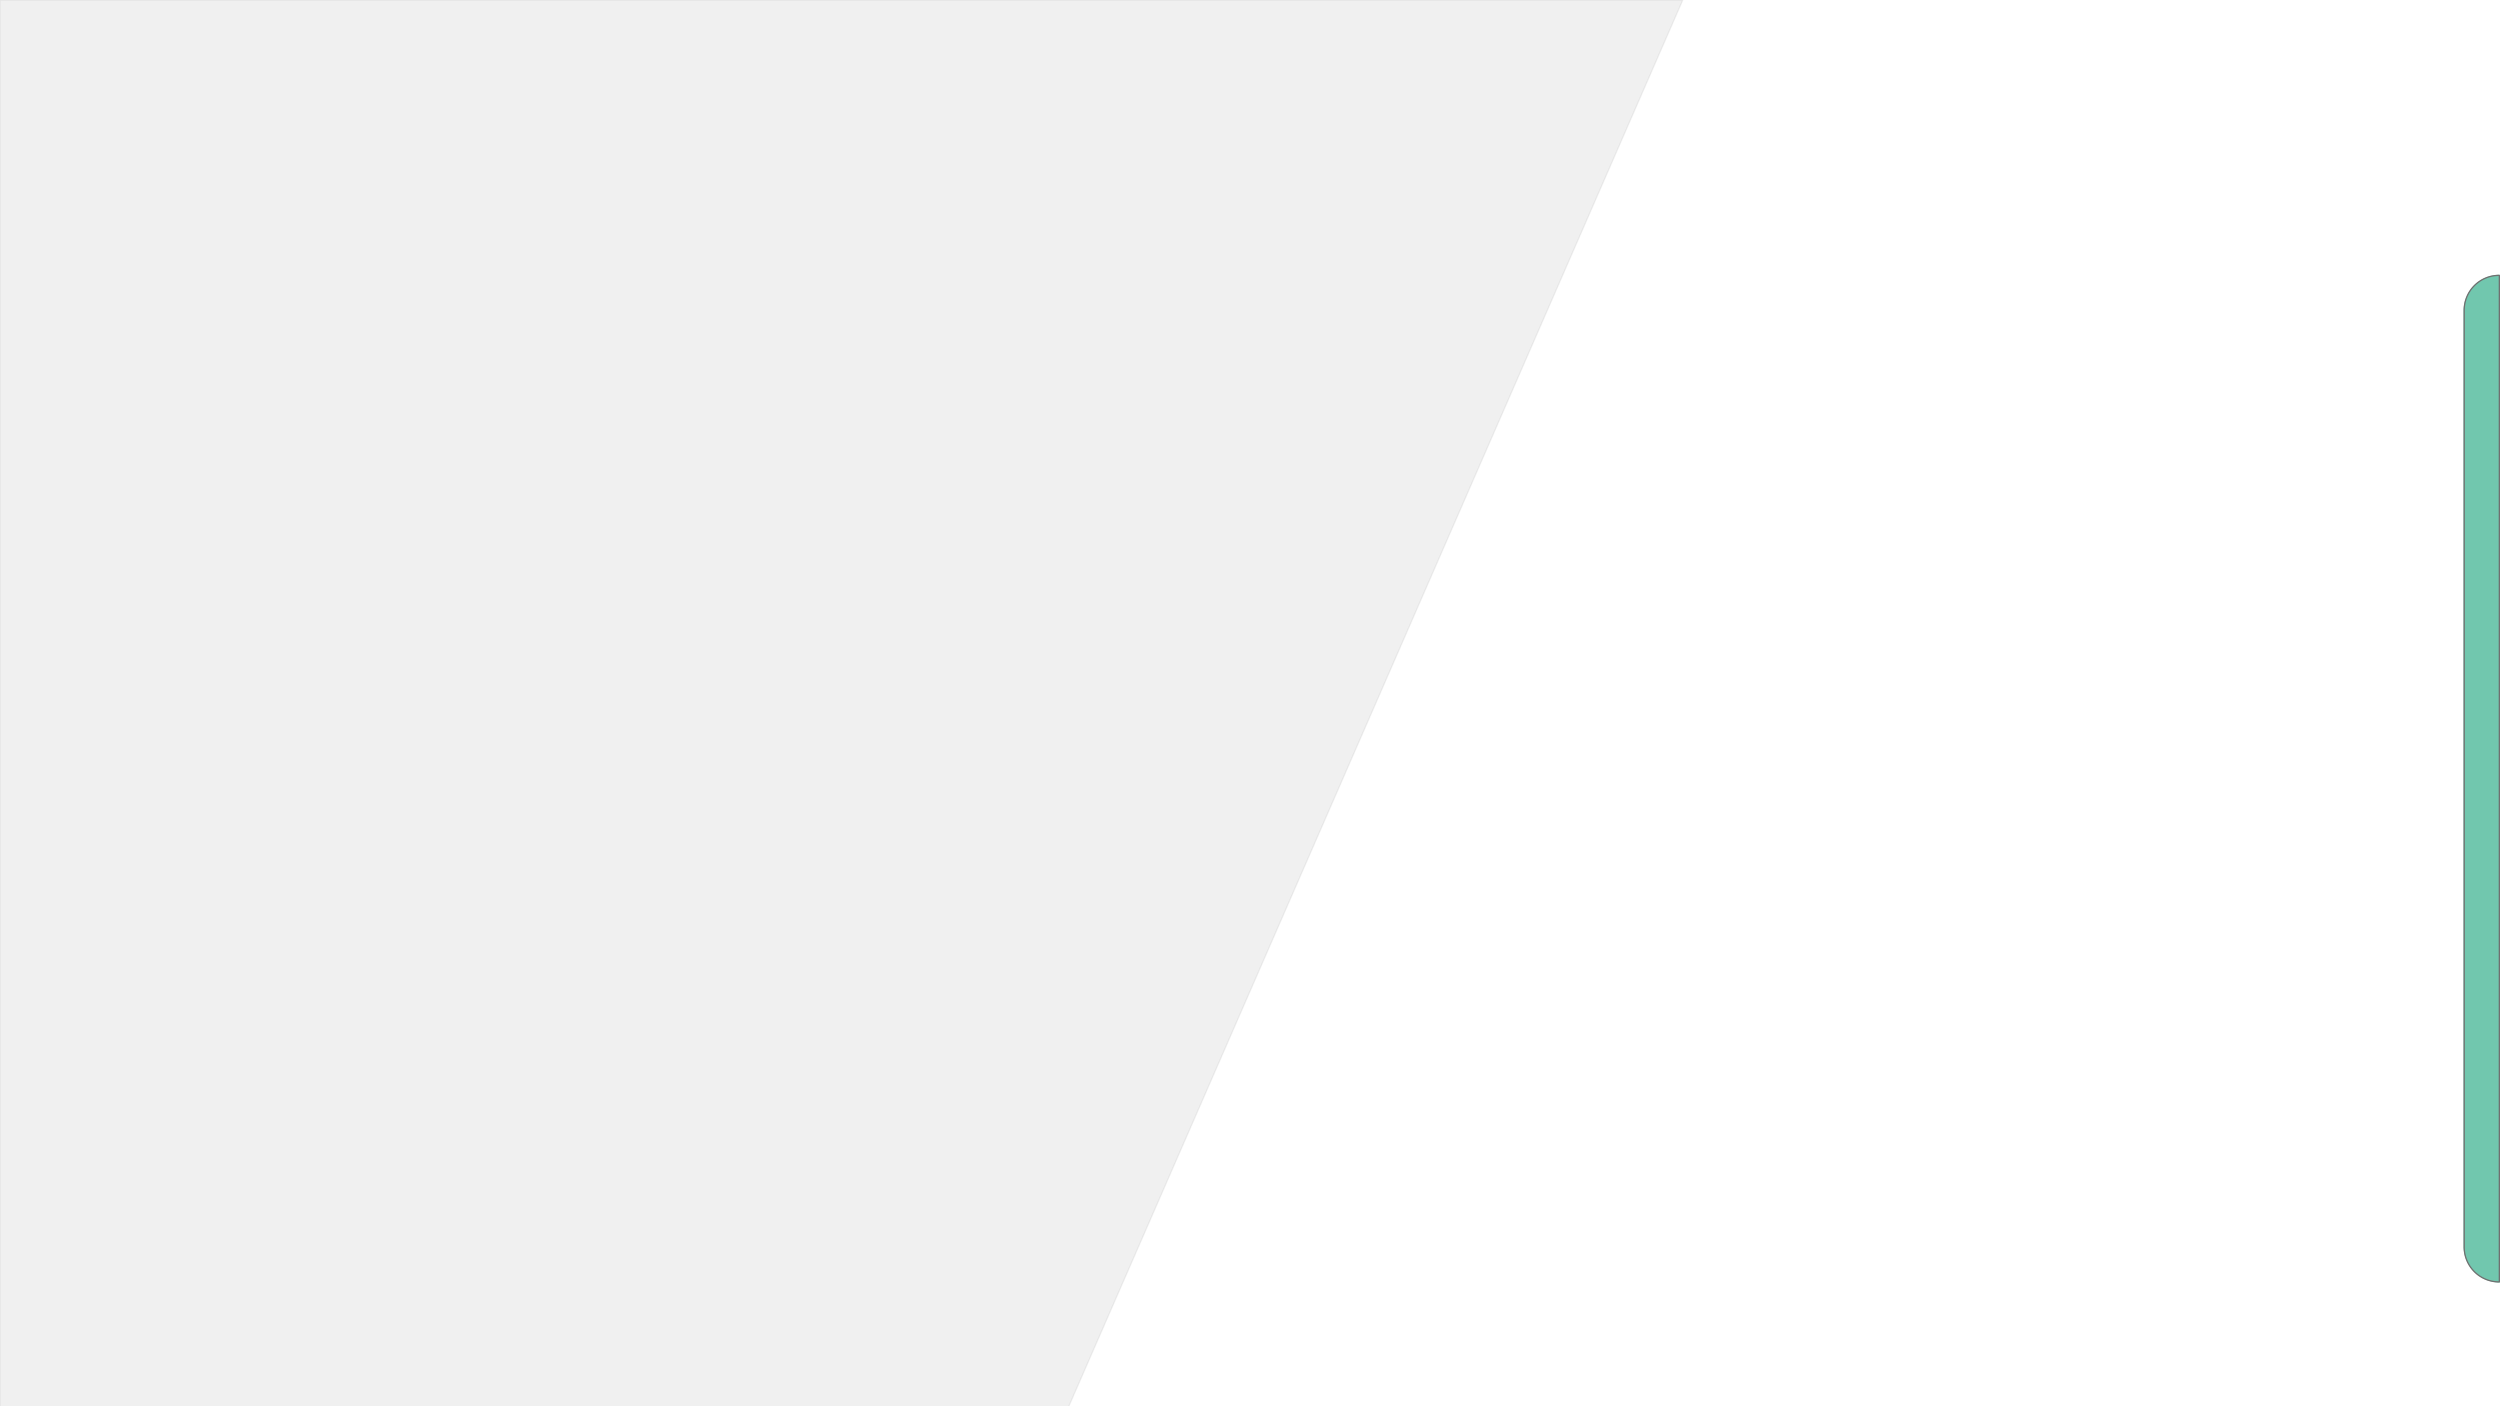 <svg xmlns="http://www.w3.org/2000/svg" xmlns:xlink="http://www.w3.org/1999/xlink" width="1920" height="1080" viewBox="0 0 1920 1080">
  <rect x="0" y="0" width="1920" height="1080" fill="#333333" stroke="none"/>
  <defs>
    <clipPath id="clip-login_">
      <rect width="1920" height="1080"/>
    </clipPath>
  </defs>
  <g id="login_" data-name="login " clip-path="url(#clip-login_)">
    <rect width="1920" height="1080" fill="#fff"/>
    <path id="Path_1400" data-name="Path 1400" d="M6807,4176H8099.394L7626.667,5258.788H6807Z" transform="translate(-6807 -4176)" fill="#666769" stroke="#707070" stroke-width="1" opacity="0.1"/>
    <g id="Group_1540" data-name="Group 1540" transform="translate(0 -239.77)">
      <g id="Rectangle_567" data-name="Rectangle 567" transform="translate(1892 450.77)" fill="#71c7ae" stroke="#707070" stroke-width="1">
        <path d="M28,0h0a0,0,0,0,1,0,0V774a0,0,0,0,1,0,0h0A28,28,0,0,1,0,746V28A28,28,0,0,1,28,0Z" stroke="none"/>
        <path d="M27.23.5h0a.27.27,0,0,1,.27.27V773.23a.27.27,0,0,1-.27.27h0A26.73,26.73,0,0,1,.5,746.77V27.23A26.73,26.73,0,0,1,27.23.5Z" fill="none"/>
      </g>
    </g>
  </g>
</svg>
